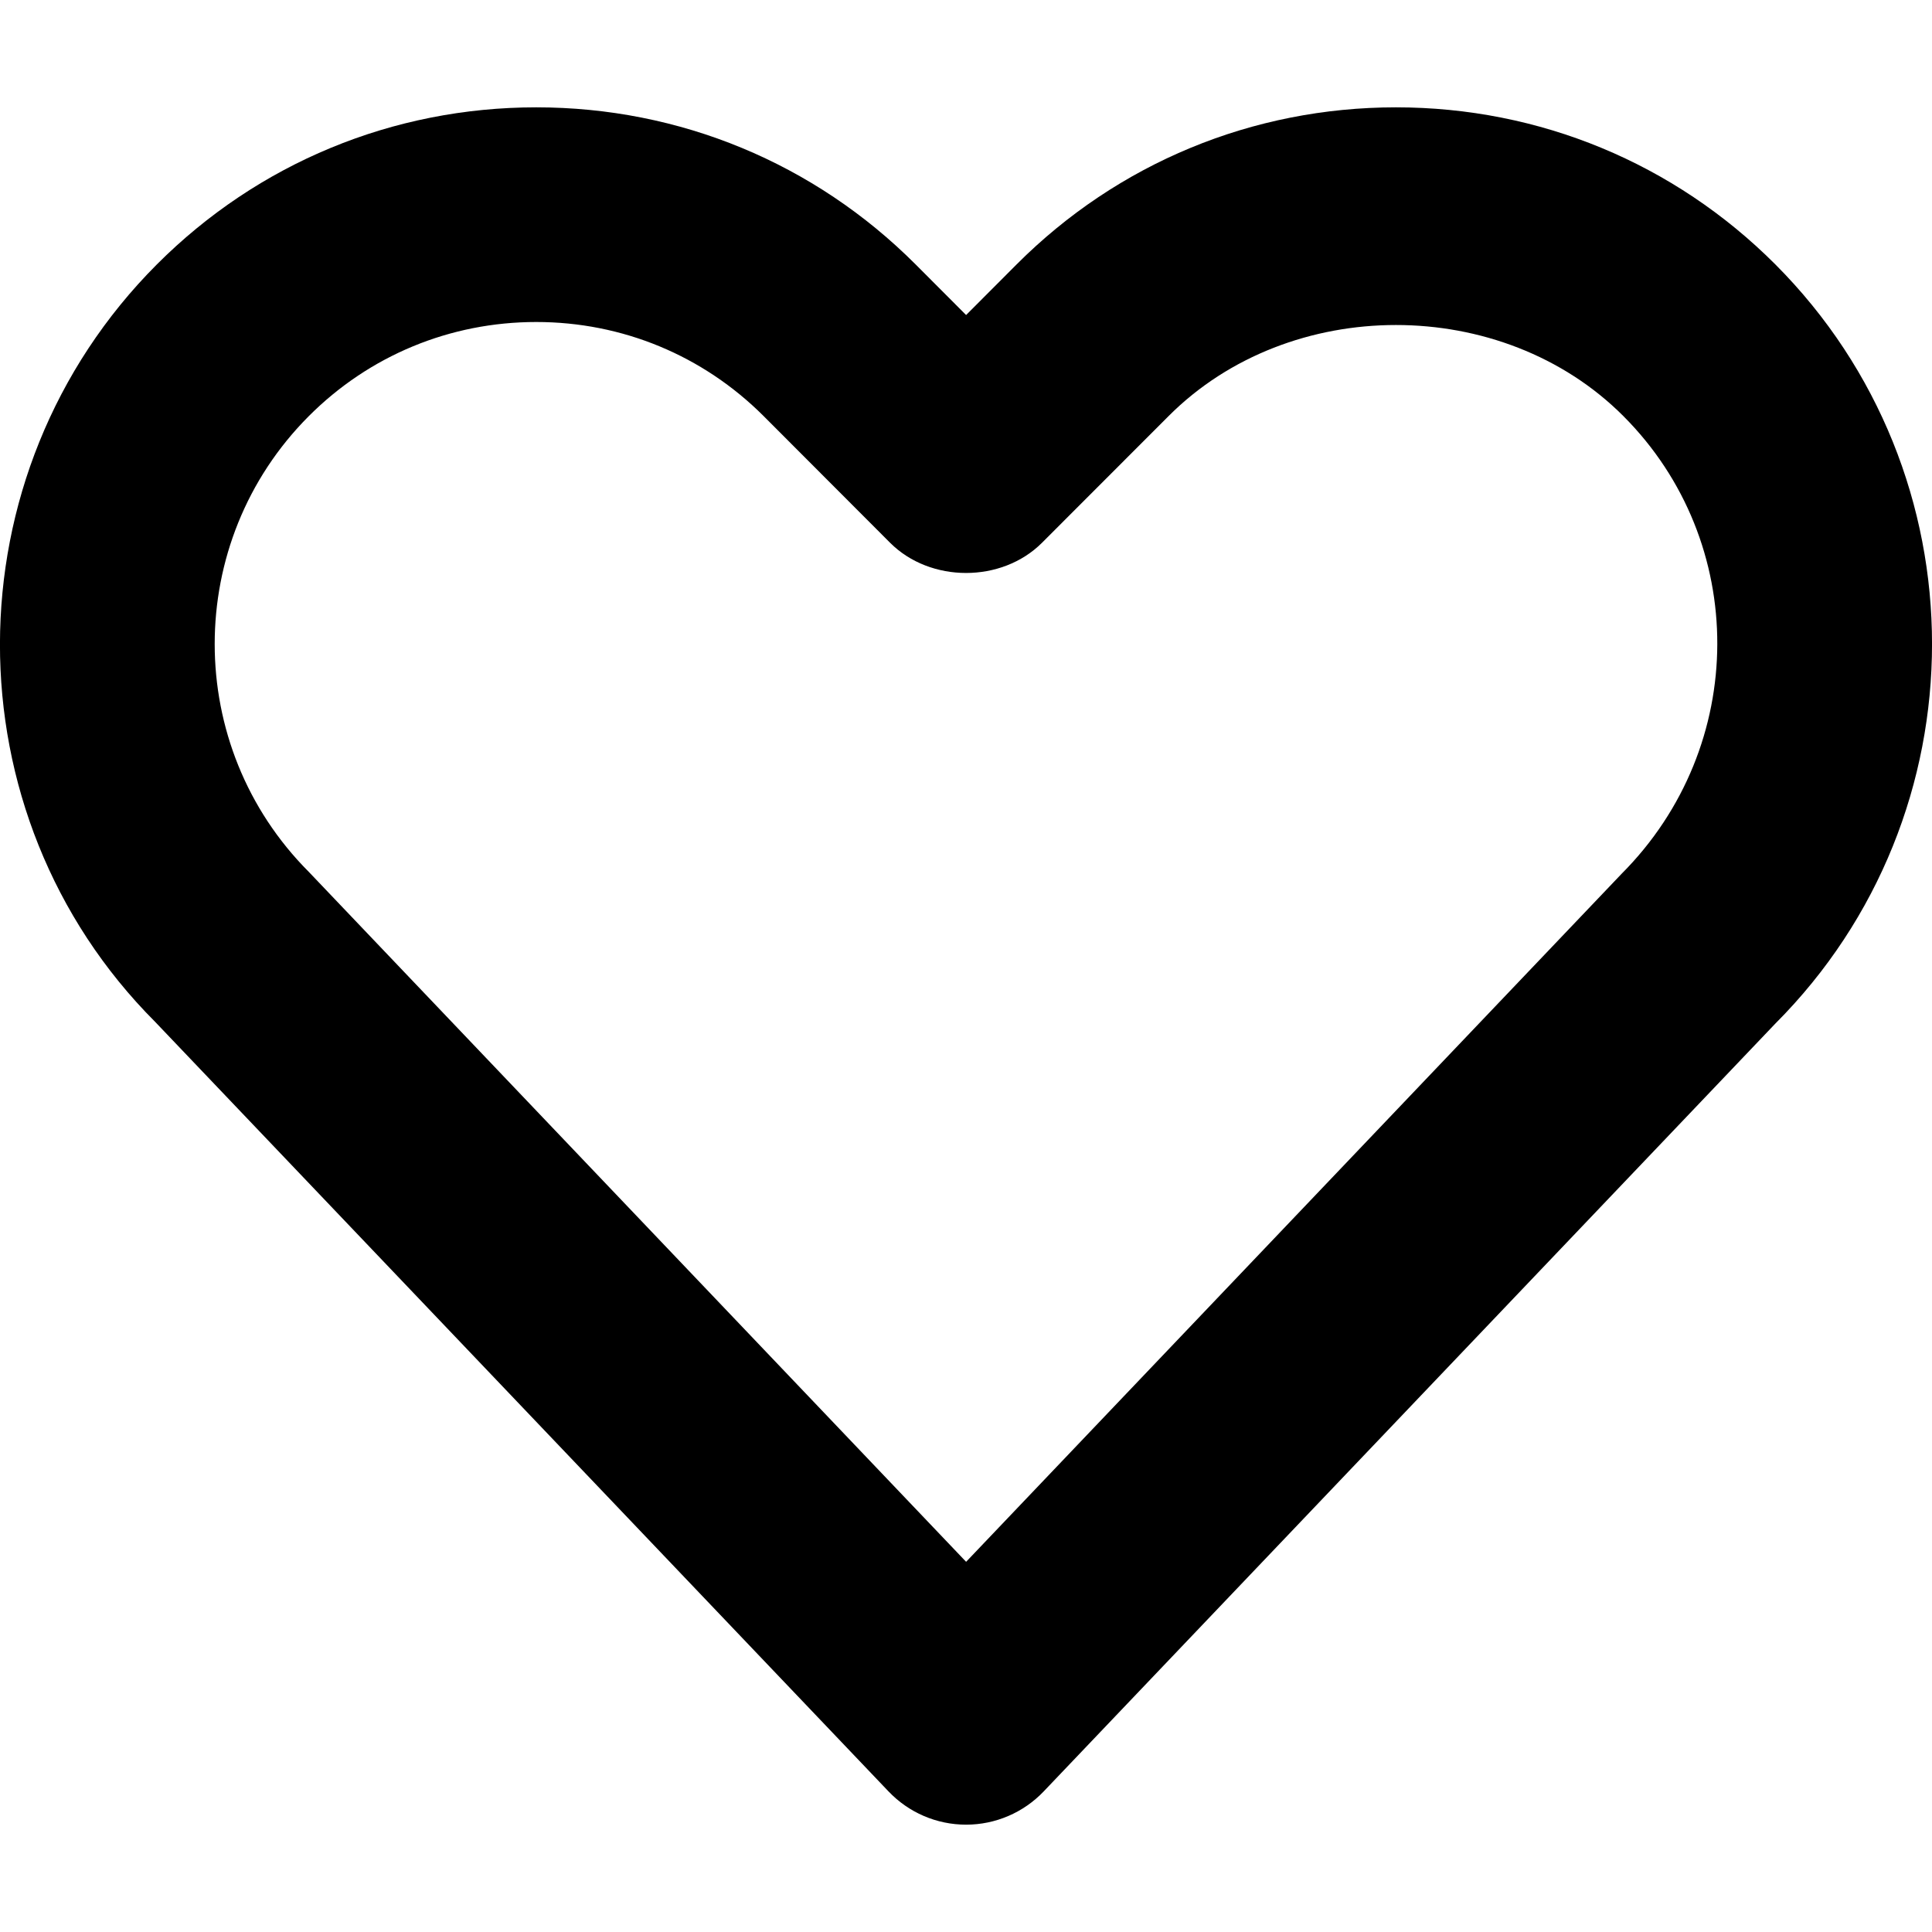 <svg xmlns="http://www.w3.org/2000/svg" viewBox="0 0 18 18">
  <path fill-rule="evenodd" d="M4.996,3 C4.194,3 3.441,3.312 2.877,3.877 C1.708,5.048 1.708,6.952 2.877,8.123 L9.001,14.551 L15.108,8.141 C16.294,6.952 16.294,5.048 15.125,3.877 C13.996,2.745 12.016,2.745 10.887,3.877 L9.708,5.057 C9.333,5.432 8.668,5.432 8.293,5.057 L7.115,3.877 C6.55,3.312 5.798,3 4.996,3 M9.001,17 C8.727,17 8.466,16.888 8.277,16.689 L1.445,9.52 C-0.485,7.587 -0.485,4.413 1.462,2.463 C2.404,1.52 3.66,1 4.996,1 L4.996,1 C6.333,1 7.588,1.52 8.53,2.463 L9.001,2.935 L9.472,2.463 C10.414,1.52 11.67,1 13.006,1 C14.342,1 15.598,1.52 16.54,2.463 C18.487,4.413 18.487,7.587 16.54,9.537 L9.725,16.689 C9.536,16.888 9.274,17 9.001,17"/>
</svg>
